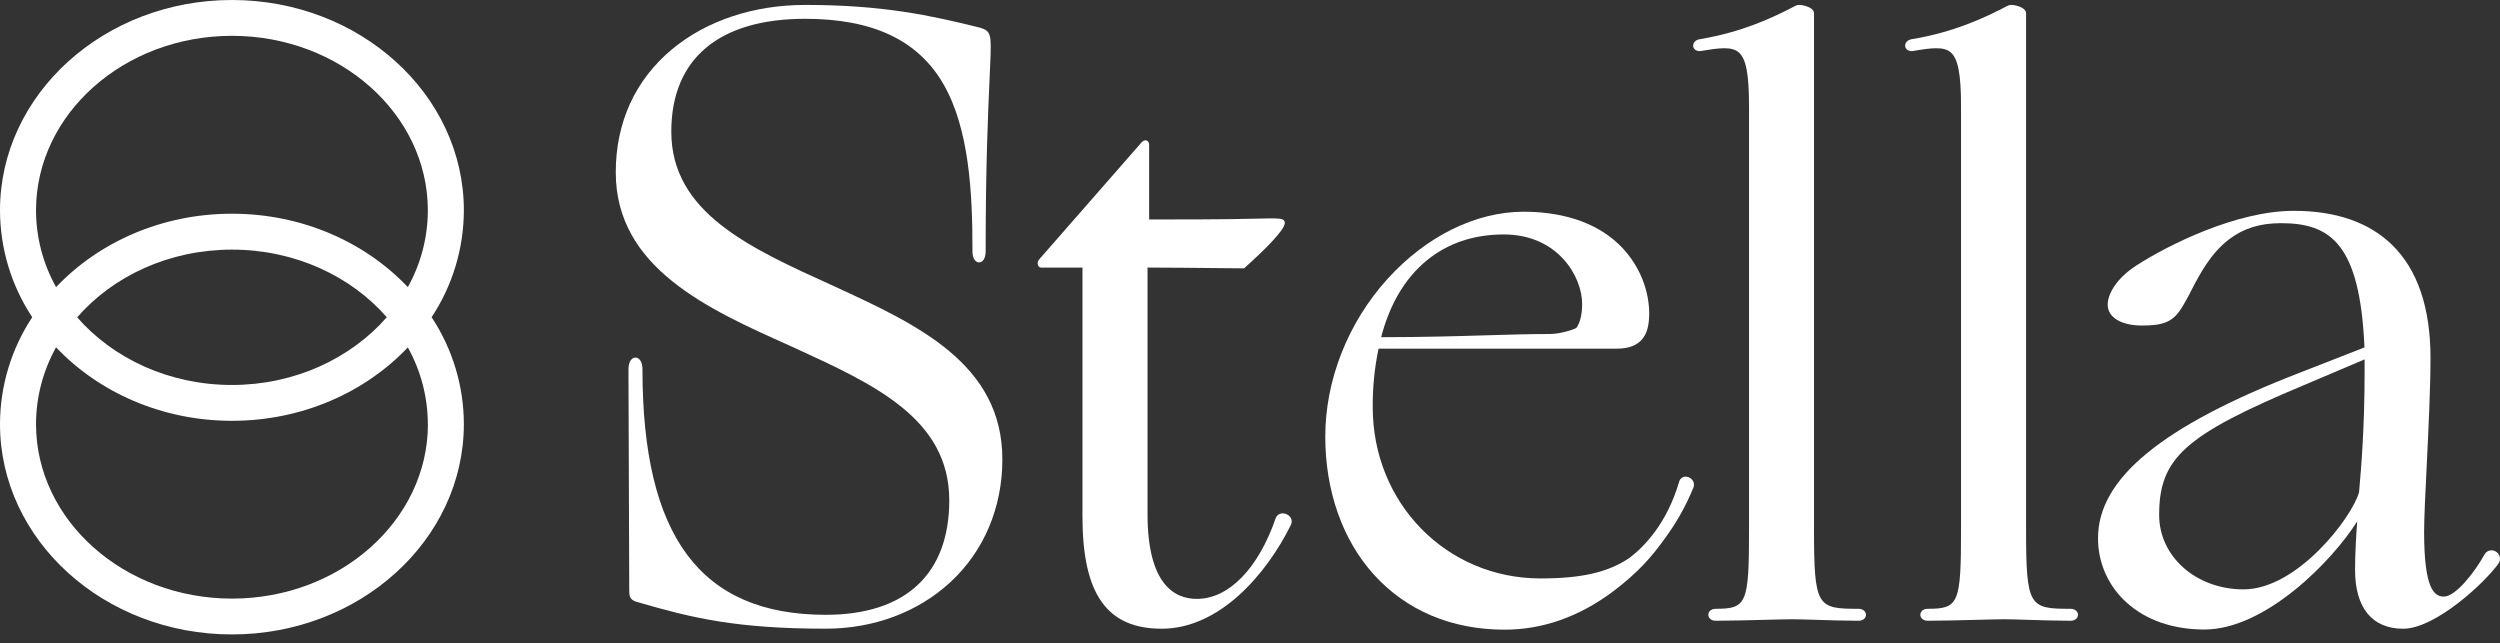 <svg width="171" height="44" viewBox="0 0 171 44" fill="none" xmlns="http://www.w3.org/2000/svg">
<rect x="0" y="0" width="171" height="44" fill="#333333" stroke="none"/>
<path d="M57.057 19.581L56.885 19.502C51.245 16.945 45.917 14.526 45.917 9.002C45.917 4.026 49.169 1.286 55.073 1.286C59.709 1.286 62.806 2.752 64.538 5.766C66.285 8.805 66.516 13.157 66.516 17.012V17.19C66.516 17.712 66.743 17.947 66.968 17.947C67.193 17.947 67.419 17.712 67.419 17.19V17.012C67.419 11.313 67.586 7.624 67.686 5.421C67.75 4.013 67.793 3.163 67.746 2.691C67.679 2.12 67.439 2.019 67.011 1.887C63.599 1.04 60.343 0.337 55.073 0.337C51.554 0.337 48.325 1.413 45.969 3.367C43.45 5.464 42.118 8.374 42.118 11.789C42.118 18.323 48.438 21.148 54.008 23.64L54.36 23.801C59.795 26.29 64.93 28.64 64.93 34.22C64.93 39.271 61.931 42.053 56.484 42.053C47.929 42.053 43.944 36.717 43.944 25.259C43.944 24.706 43.703 24.458 43.466 24.458C43.228 24.458 42.987 24.706 42.987 25.259C42.987 26.736 43.001 29.955 43.015 33.069C43.029 36.183 43.041 39.108 43.041 40.45C43.041 40.922 43.188 41.089 43.715 41.214C47.313 42.26 50.335 43.002 56.484 43.002C59.763 43.002 62.792 41.87 65.011 39.816C67.3 37.697 68.561 34.719 68.561 31.43C68.57 24.876 62.717 22.184 57.057 19.581Z" fill="white"></path>
<path d="M88.26 35.379C88.192 35.287 88.1 35.215 87.995 35.169C87.89 35.124 87.775 35.106 87.66 35.118C87.57 35.129 87.485 35.164 87.414 35.221C87.343 35.277 87.29 35.352 87.26 35.438C86.066 38.898 84.046 40.964 81.861 40.964C80.324 40.964 78.492 39.958 78.492 35.169V18.301C79.777 18.301 82.035 18.325 83.55 18.341C84.316 18.349 84.884 18.354 85.028 18.354H85.096L85.146 18.308C86.393 17.189 87.88 15.751 87.88 15.245C87.881 15.212 87.875 15.178 87.862 15.147C87.849 15.116 87.83 15.088 87.806 15.065C87.699 14.959 87.56 14.905 85.786 14.959C84.049 15.011 80.352 15.013 78.601 15.013V9.925C78.601 9.763 78.547 9.658 78.442 9.616C78.277 9.546 78.127 9.696 78.078 9.745L71.087 17.735C71.035 17.789 70.999 17.856 70.984 17.929C70.969 18.002 70.976 18.078 71.003 18.147C71.019 18.192 71.048 18.231 71.086 18.259C71.124 18.287 71.17 18.303 71.218 18.305H74.041V35.333C74.041 40.637 75.713 43.004 79.46 43.004C83.385 43.004 86.599 39.335 88.298 35.902C88.341 35.82 88.361 35.728 88.354 35.635C88.348 35.543 88.315 35.454 88.26 35.379Z" fill="white"></path>
<path d="M127.12 41.642C124.292 41.642 124.078 41.515 124.078 36.172V0.901C124.078 0.759 123.983 0.633 123.794 0.531C123.538 0.389 123.045 0.266 122.83 0.387C121.188 1.25 119.127 2.198 116.296 2.676C115.951 2.717 115.79 2.958 115.814 3.163C115.821 3.218 115.841 3.271 115.871 3.317C115.902 3.363 115.943 3.402 115.991 3.43C116.1 3.488 116.226 3.509 116.348 3.489C117.589 3.276 118.439 3.17 118.919 3.573C119.434 4.006 119.634 5.055 119.634 7.318V36.172C119.634 41.286 119.485 41.642 117.356 41.642C117.024 41.642 116.85 41.848 116.85 42.051C116.85 42.255 117.024 42.459 117.356 42.459C118.279 42.459 119.651 42.424 120.752 42.395C121.559 42.375 122.252 42.357 122.596 42.357C122.94 42.357 123.507 42.375 124.17 42.395C125.075 42.424 126.205 42.459 127.127 42.459C127.459 42.459 127.632 42.254 127.632 42.051C127.632 41.849 127.452 41.642 127.12 41.642Z" fill="white"></path>
<path d="M141.625 41.642C138.797 41.642 138.583 41.515 138.583 36.172V0.901C138.583 0.759 138.488 0.633 138.3 0.531C138.043 0.389 137.55 0.266 137.336 0.387C135.694 1.25 133.633 2.198 130.797 2.676C130.451 2.717 130.29 2.958 130.315 3.163C130.322 3.218 130.341 3.271 130.372 3.317C130.403 3.363 130.444 3.402 130.492 3.43C130.601 3.488 130.726 3.509 130.848 3.489C132.09 3.276 132.939 3.17 133.419 3.573C133.934 4.006 134.135 5.055 134.135 7.318V36.172C134.135 41.286 133.986 41.642 131.856 41.642C131.524 41.642 131.351 41.848 131.351 42.051C131.351 42.255 131.524 42.459 131.856 42.459C132.78 42.459 134.151 42.424 135.253 42.395C136.059 42.375 136.752 42.357 137.096 42.357C137.44 42.357 138.008 42.375 138.671 42.395C139.576 42.424 140.706 42.459 141.627 42.459C141.959 42.459 142.133 42.254 142.133 42.051C142.133 41.849 141.957 41.642 141.625 41.642Z" fill="white"></path>
<path d="M170.722 37.732C170.66 37.69 170.591 37.662 170.517 37.649C170.444 37.636 170.369 37.638 170.297 37.655C170.224 37.671 170.156 37.703 170.096 37.747C170.037 37.791 169.987 37.847 169.95 37.912C169.286 39.114 167.981 40.806 167.16 40.806C166.492 40.806 165.809 40.279 165.809 36.369C165.809 35.457 165.89 33.812 165.984 31.9C166.107 29.391 166.246 26.547 166.246 24.479C166.246 21.049 165.36 18.446 163.613 16.744C162.03 15.203 159.77 14.421 156.897 14.421C152.961 14.421 148.294 16.765 146.158 18.14C144.688 19.077 144.165 20.181 144.165 20.842C144.165 21.708 145.092 22.267 146.521 22.267C147.95 22.267 148.563 22.021 149.125 21.214C149.398 20.79 149.646 20.35 149.869 19.898C150.46 18.757 151.196 17.341 152.47 16.368C153.46 15.615 154.588 15.265 156.019 15.265C159.4 15.265 161.422 16.659 161.73 23.763L157.265 25.508C147.877 29.142 143.505 32.732 143.505 36.802C143.5 37.632 143.671 38.454 144.007 39.215C144.344 39.975 144.838 40.655 145.458 41.212C146.791 42.419 148.632 43.059 150.784 43.059C154.962 43.059 159.558 38.341 161.234 35.656C161.156 36.662 161.086 37.921 161.086 38.973C161.086 41.574 162.254 43.005 164.376 43.005C166.587 43.005 170 39.829 170.91 38.524C170.951 38.46 170.979 38.389 170.992 38.314C171.005 38.239 171.003 38.162 170.985 38.088C170.968 38.014 170.935 37.945 170.89 37.883C170.845 37.822 170.788 37.77 170.722 37.732V37.732ZM161.739 24.581V25.452C161.739 29.351 161.485 32.237 161.388 33.324C161.376 33.471 161.366 33.588 161.358 33.674C160.871 35.4 157.138 40.313 153.457 40.313C150.221 40.313 147.686 38.076 147.686 35.225C147.686 31.337 149.43 29.766 157.511 26.376L161.739 24.581Z" fill="white"></path>
<path d="M115.747 32.82C115.685 32.741 115.602 32.68 115.508 32.643C115.414 32.605 115.312 32.593 115.212 32.607C115.129 32.623 115.052 32.662 114.989 32.72C114.927 32.777 114.882 32.85 114.859 32.932V32.932C114.003 35.876 112.387 37.448 111.503 38.123L111.452 38.162C110.004 39.145 108.186 39.565 105.374 39.565C98.937 39.565 93.895 34.42 93.895 27.853C93.884 26.508 94.017 25.166 94.293 23.849H110.574C111.926 23.849 112.645 23.247 112.774 22.009C112.925 20.705 112.56 18.728 111.09 17.086C109.162 14.934 106.287 14.482 104.216 14.482C100.94 14.482 97.544 16.162 94.897 19.088C92.197 22.071 90.649 25.999 90.649 29.861C90.649 33.581 91.827 36.934 93.976 39.305C96.205 41.767 99.297 43.069 102.916 43.069C105.503 43.069 107.986 42.199 110.298 40.481C112.035 39.175 112.963 38.106 113.894 36.807C114.677 35.743 115.324 34.588 115.822 33.368C115.862 33.278 115.876 33.18 115.863 33.083C115.85 32.986 115.81 32.895 115.747 32.82V32.82ZM94.47 23.064C95.058 20.805 96.099 19.046 97.564 17.834C99.009 16.641 100.791 16.036 102.863 16.036C106.521 16.036 108.219 18.878 108.219 20.799C108.219 21.496 108.077 22.086 107.829 22.42C107.69 22.537 106.7 22.846 106.037 22.846C104.684 22.846 103.328 22.885 101.752 22.932C99.739 22.993 97.456 23.061 94.47 23.064Z" fill="white"></path>
<path d="M31.728 14.389C31.728 6.455 24.612 0 15.865 0C7.119 0 0 6.455 0 14.389C0.005 16.987 0.771 19.527 2.204 21.698C0.771 23.869 0.005 26.409 0 29.006C0 36.94 7.115 43.395 15.862 43.395C24.609 43.395 31.728 36.94 31.728 29.006C31.723 26.409 30.957 23.869 29.523 21.698C30.957 19.527 31.723 16.987 31.728 14.389V14.389ZM2.464 14.389C2.464 7.806 8.477 2.45 15.865 2.45C23.254 2.45 29.264 7.806 29.264 14.389C29.262 16.226 28.791 18.032 27.896 19.639C24.985 16.568 20.672 14.618 15.865 14.618C11.059 14.618 6.748 16.568 3.835 19.639C2.939 18.033 2.467 16.226 2.464 14.389V14.389ZM26.457 21.698C23.998 24.512 20.165 26.332 15.865 26.332C11.566 26.332 7.732 24.521 5.278 21.703C7.732 18.888 11.565 17.074 15.865 17.074C20.166 17.074 23.998 18.883 26.457 21.698ZM29.27 29.006C29.27 35.589 23.258 40.945 15.871 40.945C8.483 40.945 2.464 35.589 2.464 29.006C2.467 27.169 2.939 25.363 3.835 23.756C6.748 26.828 11.059 28.783 15.865 28.783C20.672 28.783 24.985 26.833 27.896 23.761C28.79 25.367 29.261 27.171 29.264 29.006H29.27Z" fill="white"></path>
</svg>